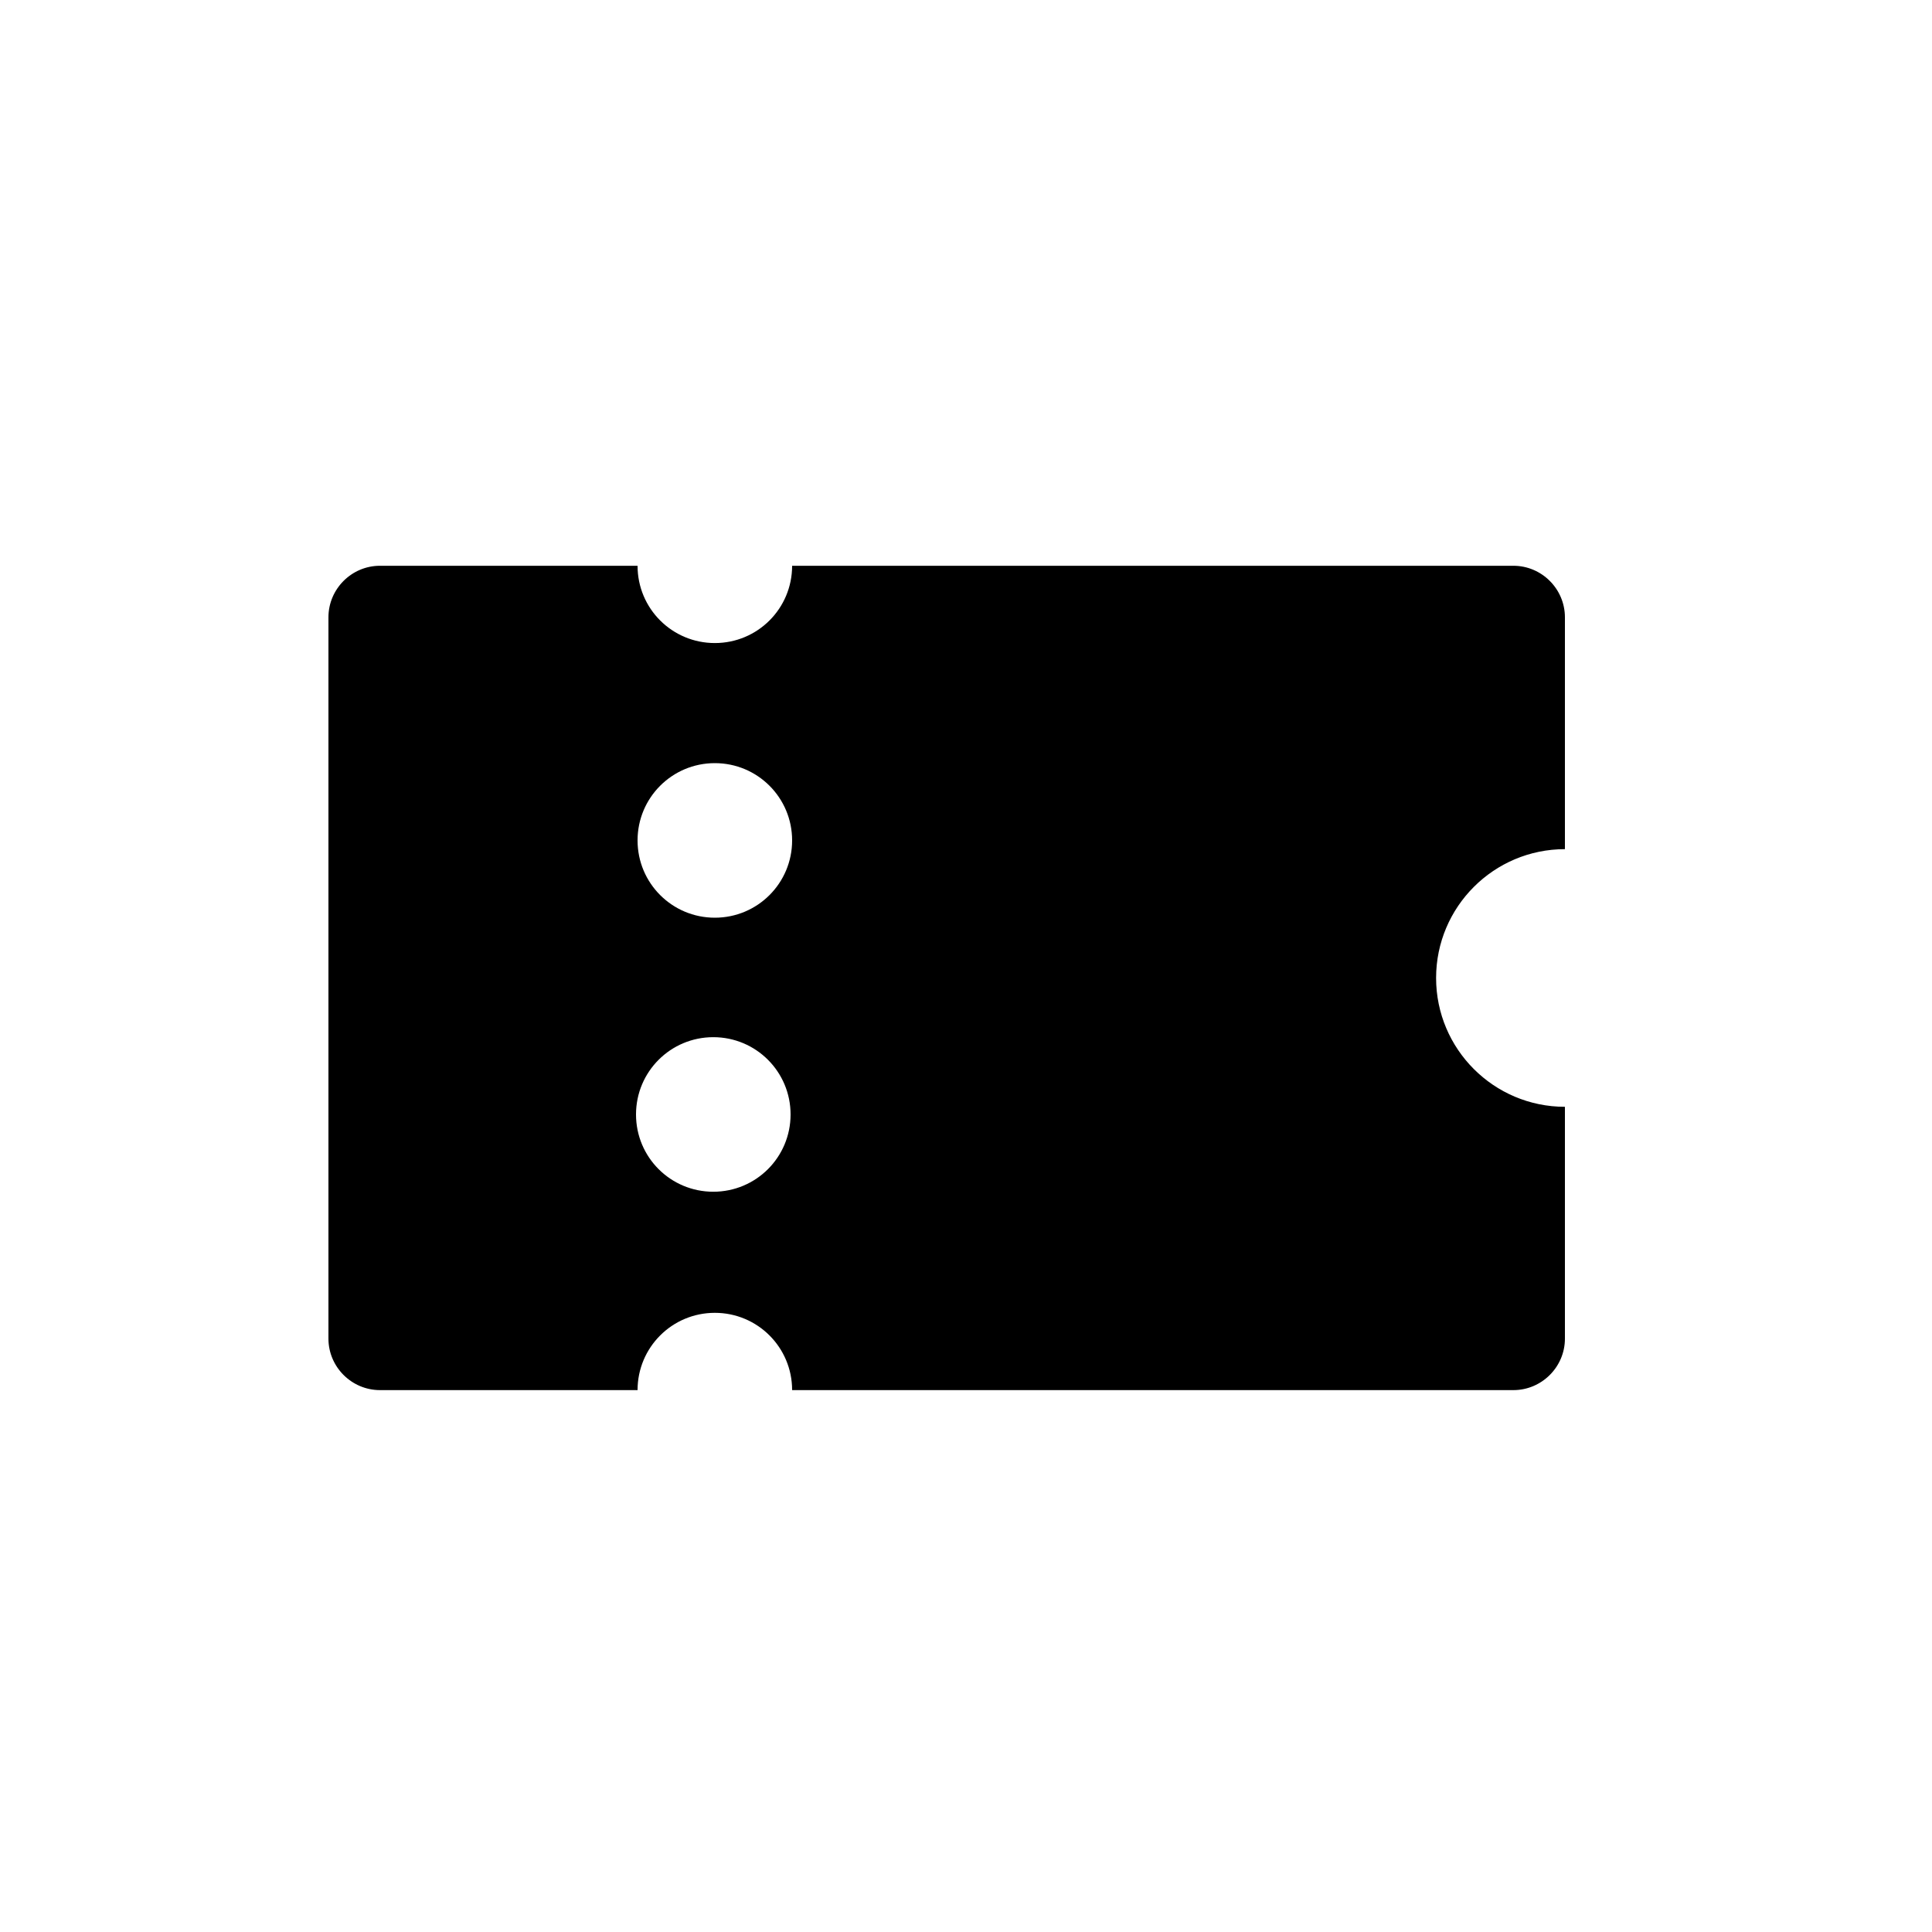 <svg width="25" height="25" viewBox="0 0 25 25" fill="none" xmlns="http://www.w3.org/2000/svg">
<path d="M10.25 17.988C10.25 17.435 9.803 16.988 9.25 16.988C8.697 16.988 8.25 17.435 8.25 17.988H4.917C4.55 17.988 4.25 17.688 4.25 17.322V7.988C4.25 7.621 4.55 7.321 4.917 7.321H8.25C8.25 7.875 8.697 8.321 9.25 8.321C9.803 8.321 10.25 7.875 10.25 7.321H19.583C19.95 7.321 20.25 7.621 20.25 7.988V10.988C19.33 10.988 18.583 11.735 18.583 12.655C18.583 13.575 19.33 14.322 20.25 14.322V17.322C20.25 17.688 19.95 17.988 19.583 17.988H10.25ZM9.25 11.875C9.803 11.875 10.25 11.428 10.25 10.875C10.25 10.322 9.803 9.875 9.25 9.875C8.697 9.875 8.25 10.322 8.25 10.875C8.25 11.428 8.697 11.875 9.25 11.875ZM9.23 15.421C9.783 15.421 10.23 14.975 10.23 14.421C10.23 13.868 9.783 13.421 9.23 13.421C8.677 13.421 8.23 13.868 8.23 14.421C8.23 14.975 8.677 15.421 9.23 15.421Z" fill="black"/>
</svg>
